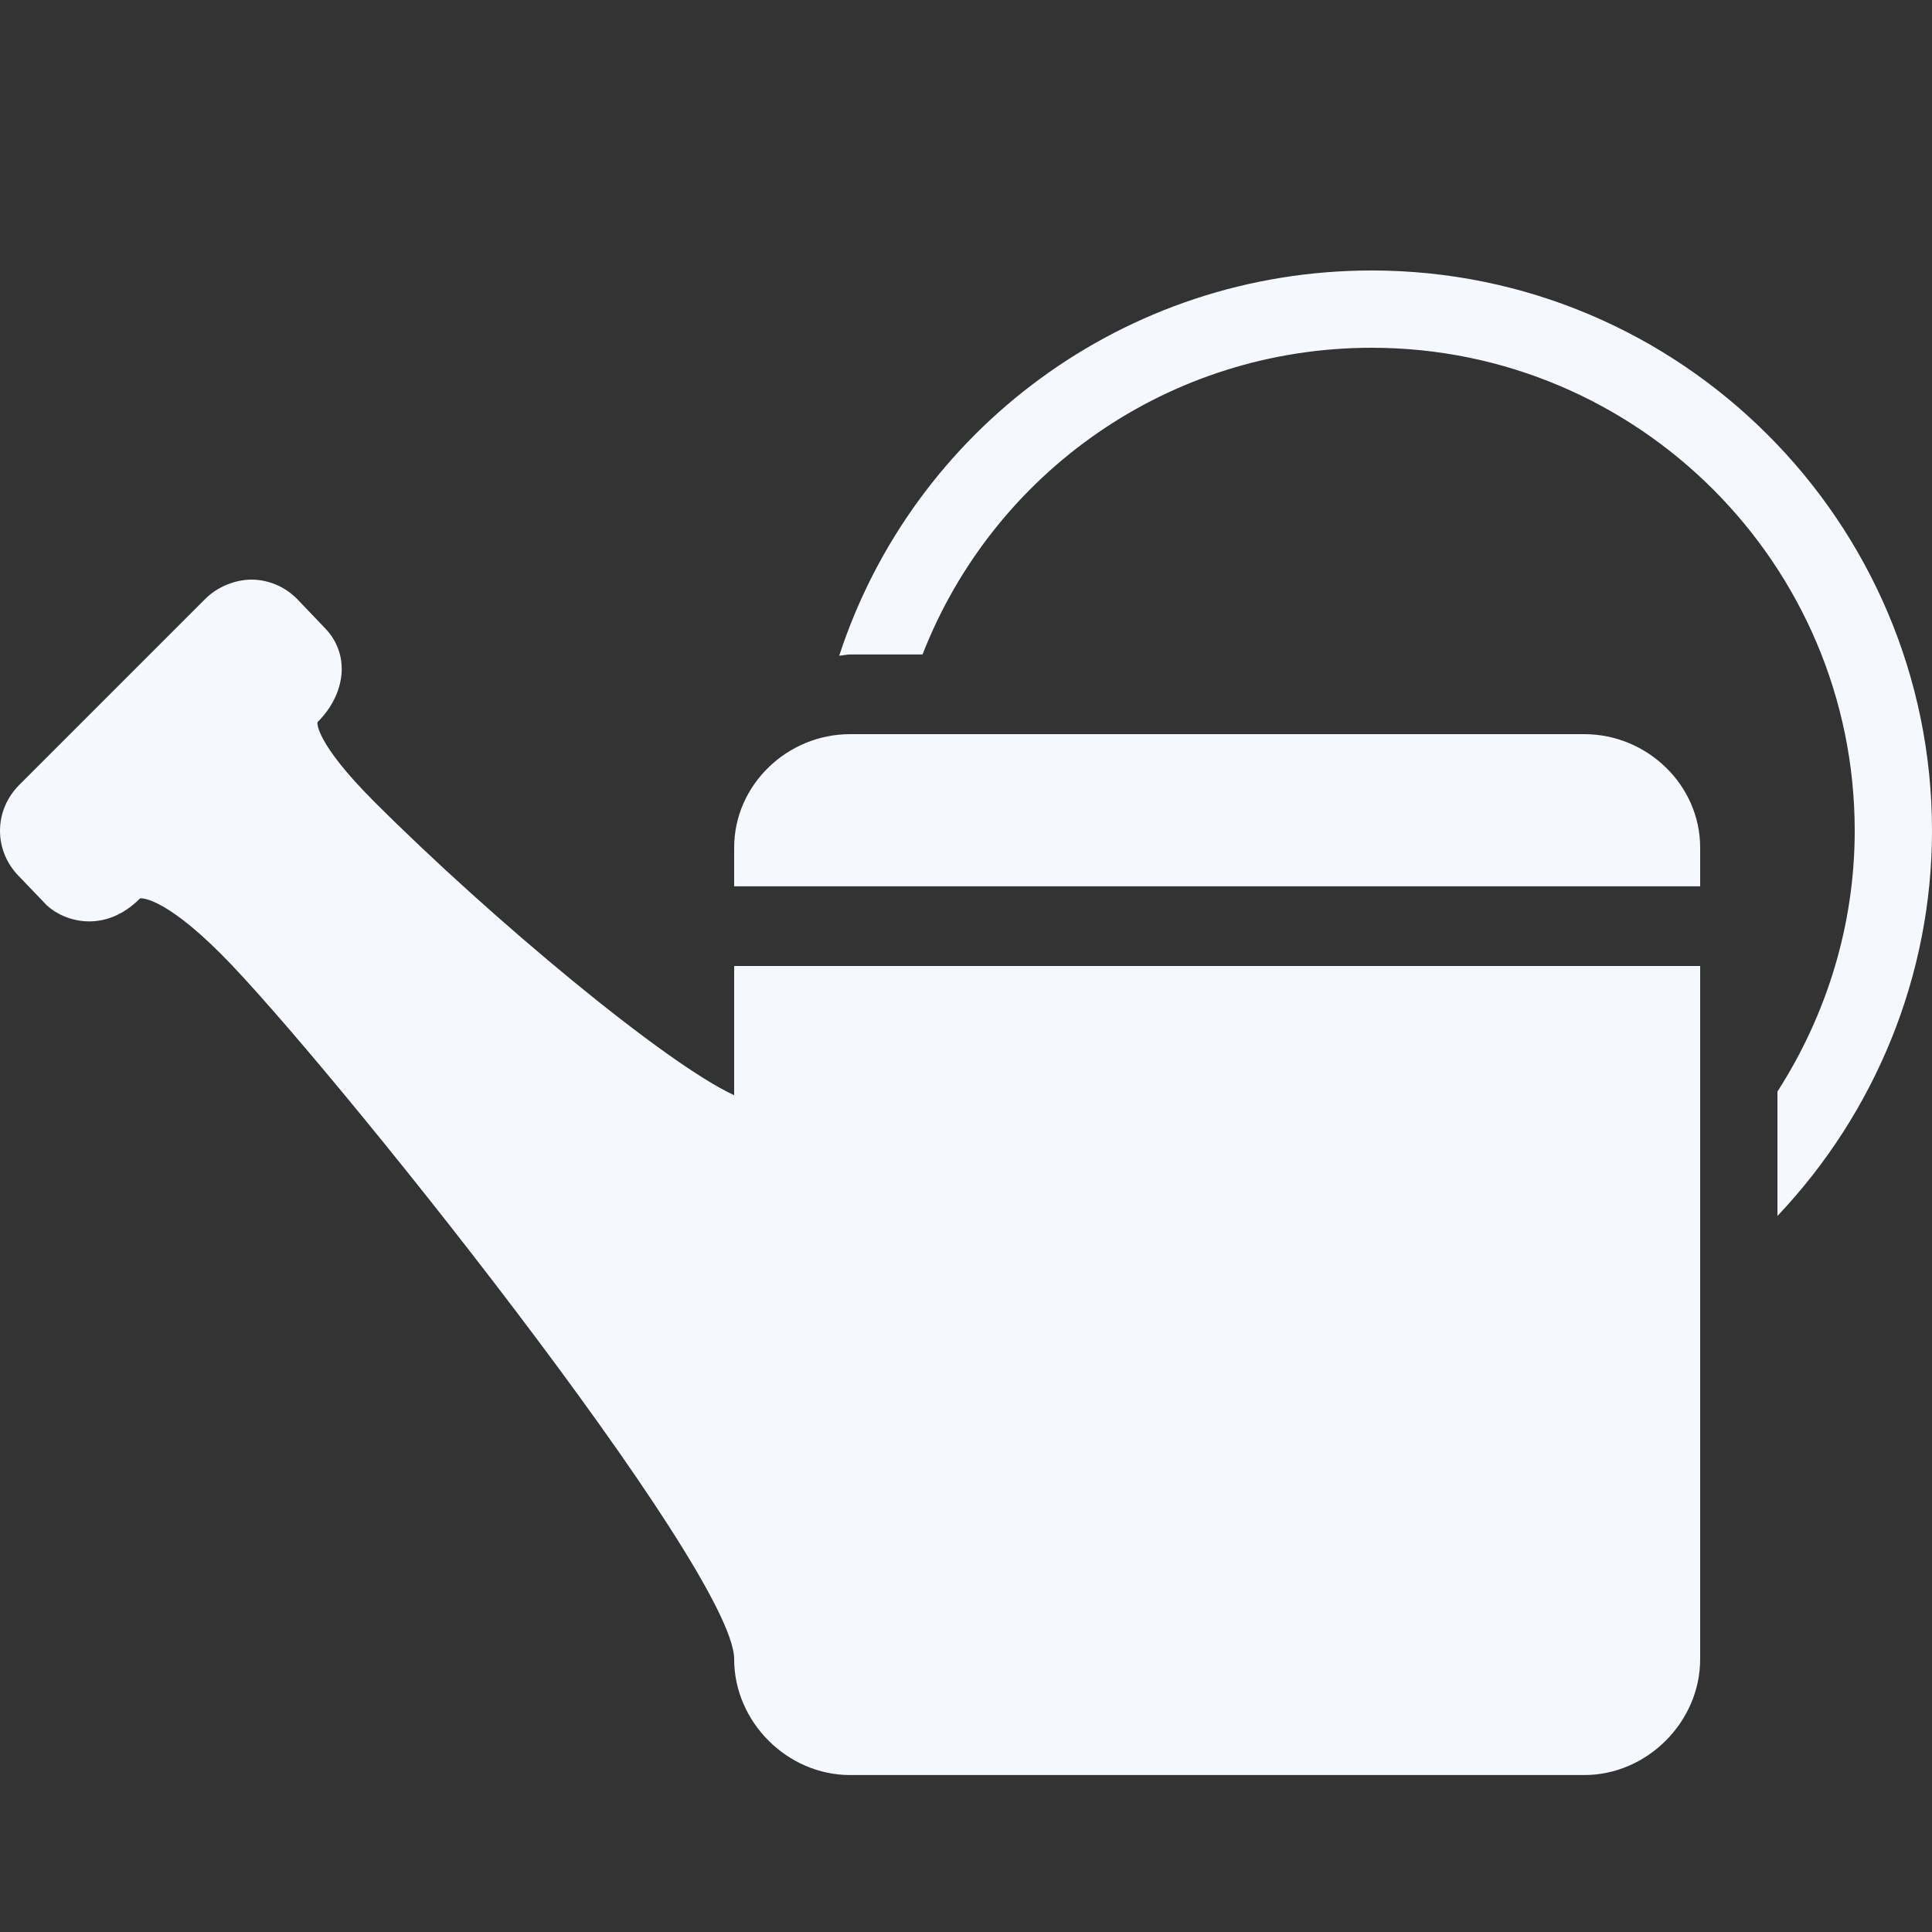 <?xml version="1.0" encoding="utf-8"?>
<!-- Generator: Adobe Illustrator 16.0.0, SVG Export Plug-In . SVG Version: 6.00 Build 0)  -->
<!DOCTYPE svg PUBLIC "-//W3C//DTD SVG 1.1//EN" "http://www.w3.org/Graphics/SVG/1.1/DTD/svg11.dtd">
<svg version="1.1" id="Layer_1" xmlns="http://www.w3.org/2000/svg" xmlns:xlink="http://www.w3.org/1999/xlink" x="0px" y="0px"
	 width="50px" height="50px" viewBox="0 0 50 50" enable-background="new 0 0 50 50" xml:space="preserve">
<rect x="0" y="0" width="50" height="50" fill="#333333" stroke="none"/>
<path fill="#F5F9FF" d="M35.5,7c-6.385,0-11.871,4.121-13.781,9.969c0.092-0.005,0.189-0.031,0.281-0.031h1.875
	C25.703,12.246,30.236,9,35.5,9C42.393,9,48,14.607,48,21.5c0,2.43-0.723,4.762-2,6.75v3.219c2.529-2.67,4-6.223,4-9.969
	C50,13.505,43.495,7,35.5,7z M6.5,15c-0.414,0.005-0.872,0.182-1.188,0.5L0.5,20.312C0.183,20.629,0,21.051,0,21.5
	s0.182,0.871,0.5,1.188l0.719,0.75c0.471,0.427,1.504,0.72,2.406-0.188c0.001-0.001,0.567-0.089,2.094,1.438
	C8.376,27.344,19,40.617,19,42.938c0,1.626,1.374,3,3,3h19c1.626,0,3-1.374,3-3V25H19v3.344c-1.759-0.807-6.236-4.519-9.312-7.594
	c-1.533-1.533-1.484-2.052-1.469-2.062c0.505-0.504,0.625-1.04,0.625-1.375c0-0.623-0.364-0.989-0.469-1.094L7.688,15.5
	C7.371,15.181,6.949,15.001,6.5,15z M22,19c-1.626,0-3,1.312-3,2.938v1h25v-1C44,20.312,42.626,19,41,19H22z"/>
</svg>
